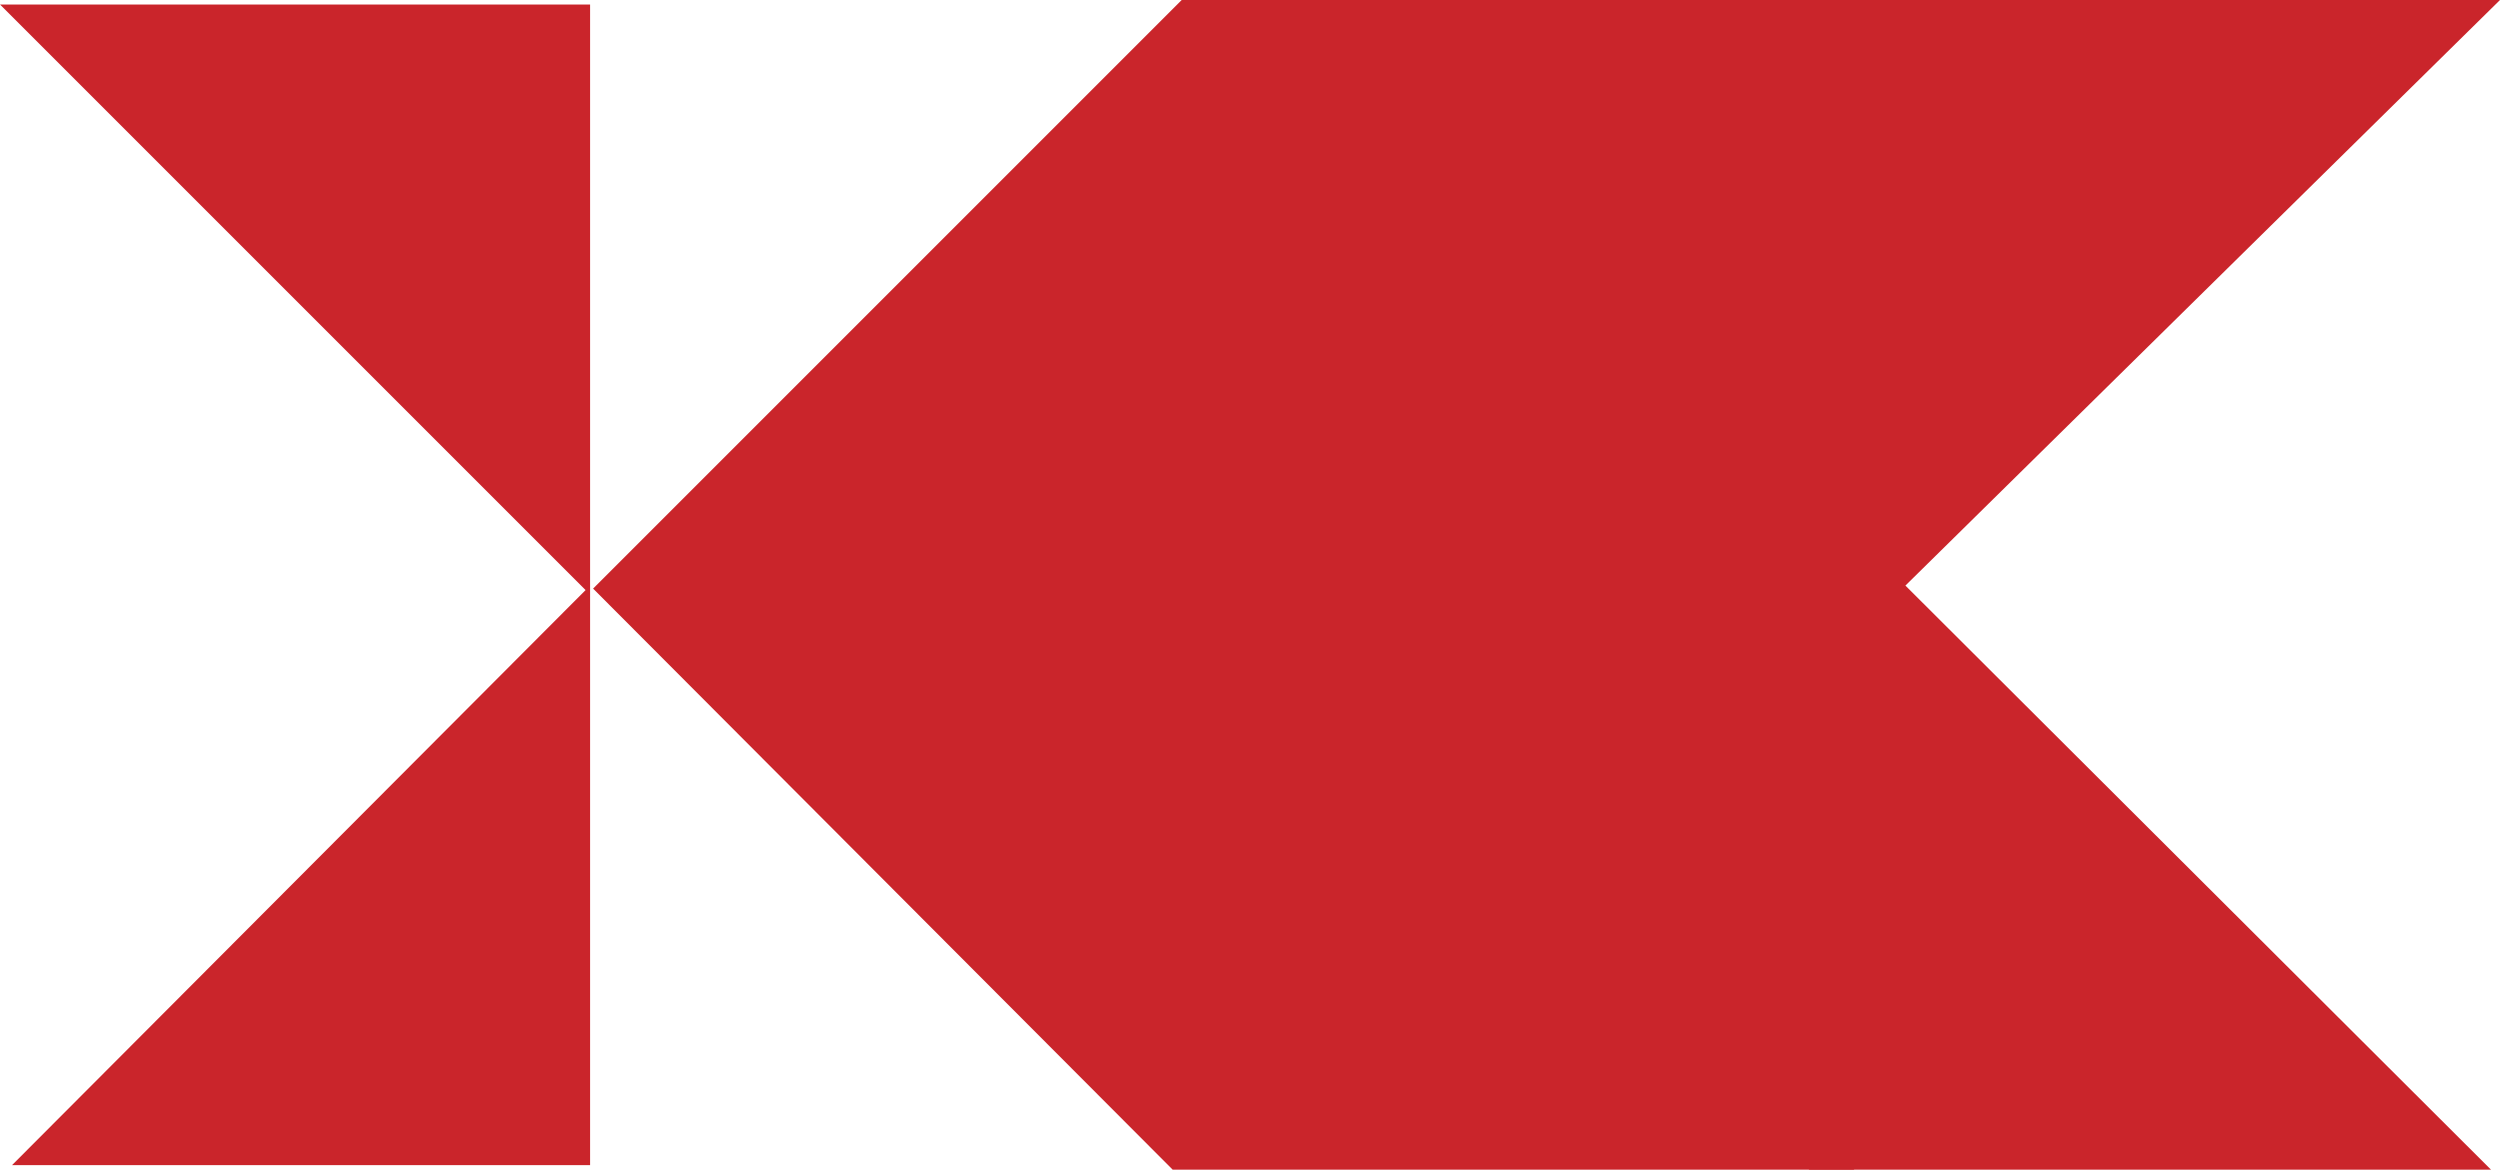 <?xml version="1.0" encoding="utf-8"?>
<!-- Generator: Adobe Illustrator 18.0.0, SVG Export Plug-In . SVG Version: 6.00 Build 0)  -->
<!DOCTYPE svg PUBLIC "-//W3C//DTD SVG 1.1//EN" "http://www.w3.org/Graphics/SVG/1.1/DTD/svg11.dtd">
<svg version="1.1" id="Laag_1" xmlns="http://www.w3.org/2000/svg" xmlns:xlink="http://www.w3.org/1999/xlink" x="0px" y="0px"
	 viewBox="0 0 166.5 77.9" enable-background="new 0 0 166.5 77.9" xml:space="preserve">
<g>
	<polygon fill="#ca252b" points="0,0.3 39,39.3 0.8,77.6 39.3,77.6 39.3,0.3 	"/>
	<polygon fill="#ca252b" points="124.2,0 78.7,0 39.5,39.2 78.1,77.9 123.5,77.9 84.6,39 	"/>
	<polygon fill="#ca252b" points="166.5,0 121.1,0 81.8,39.2 120.5,77.9 165.9,77.9 126.9,39 	"/>
</g>
</svg>

